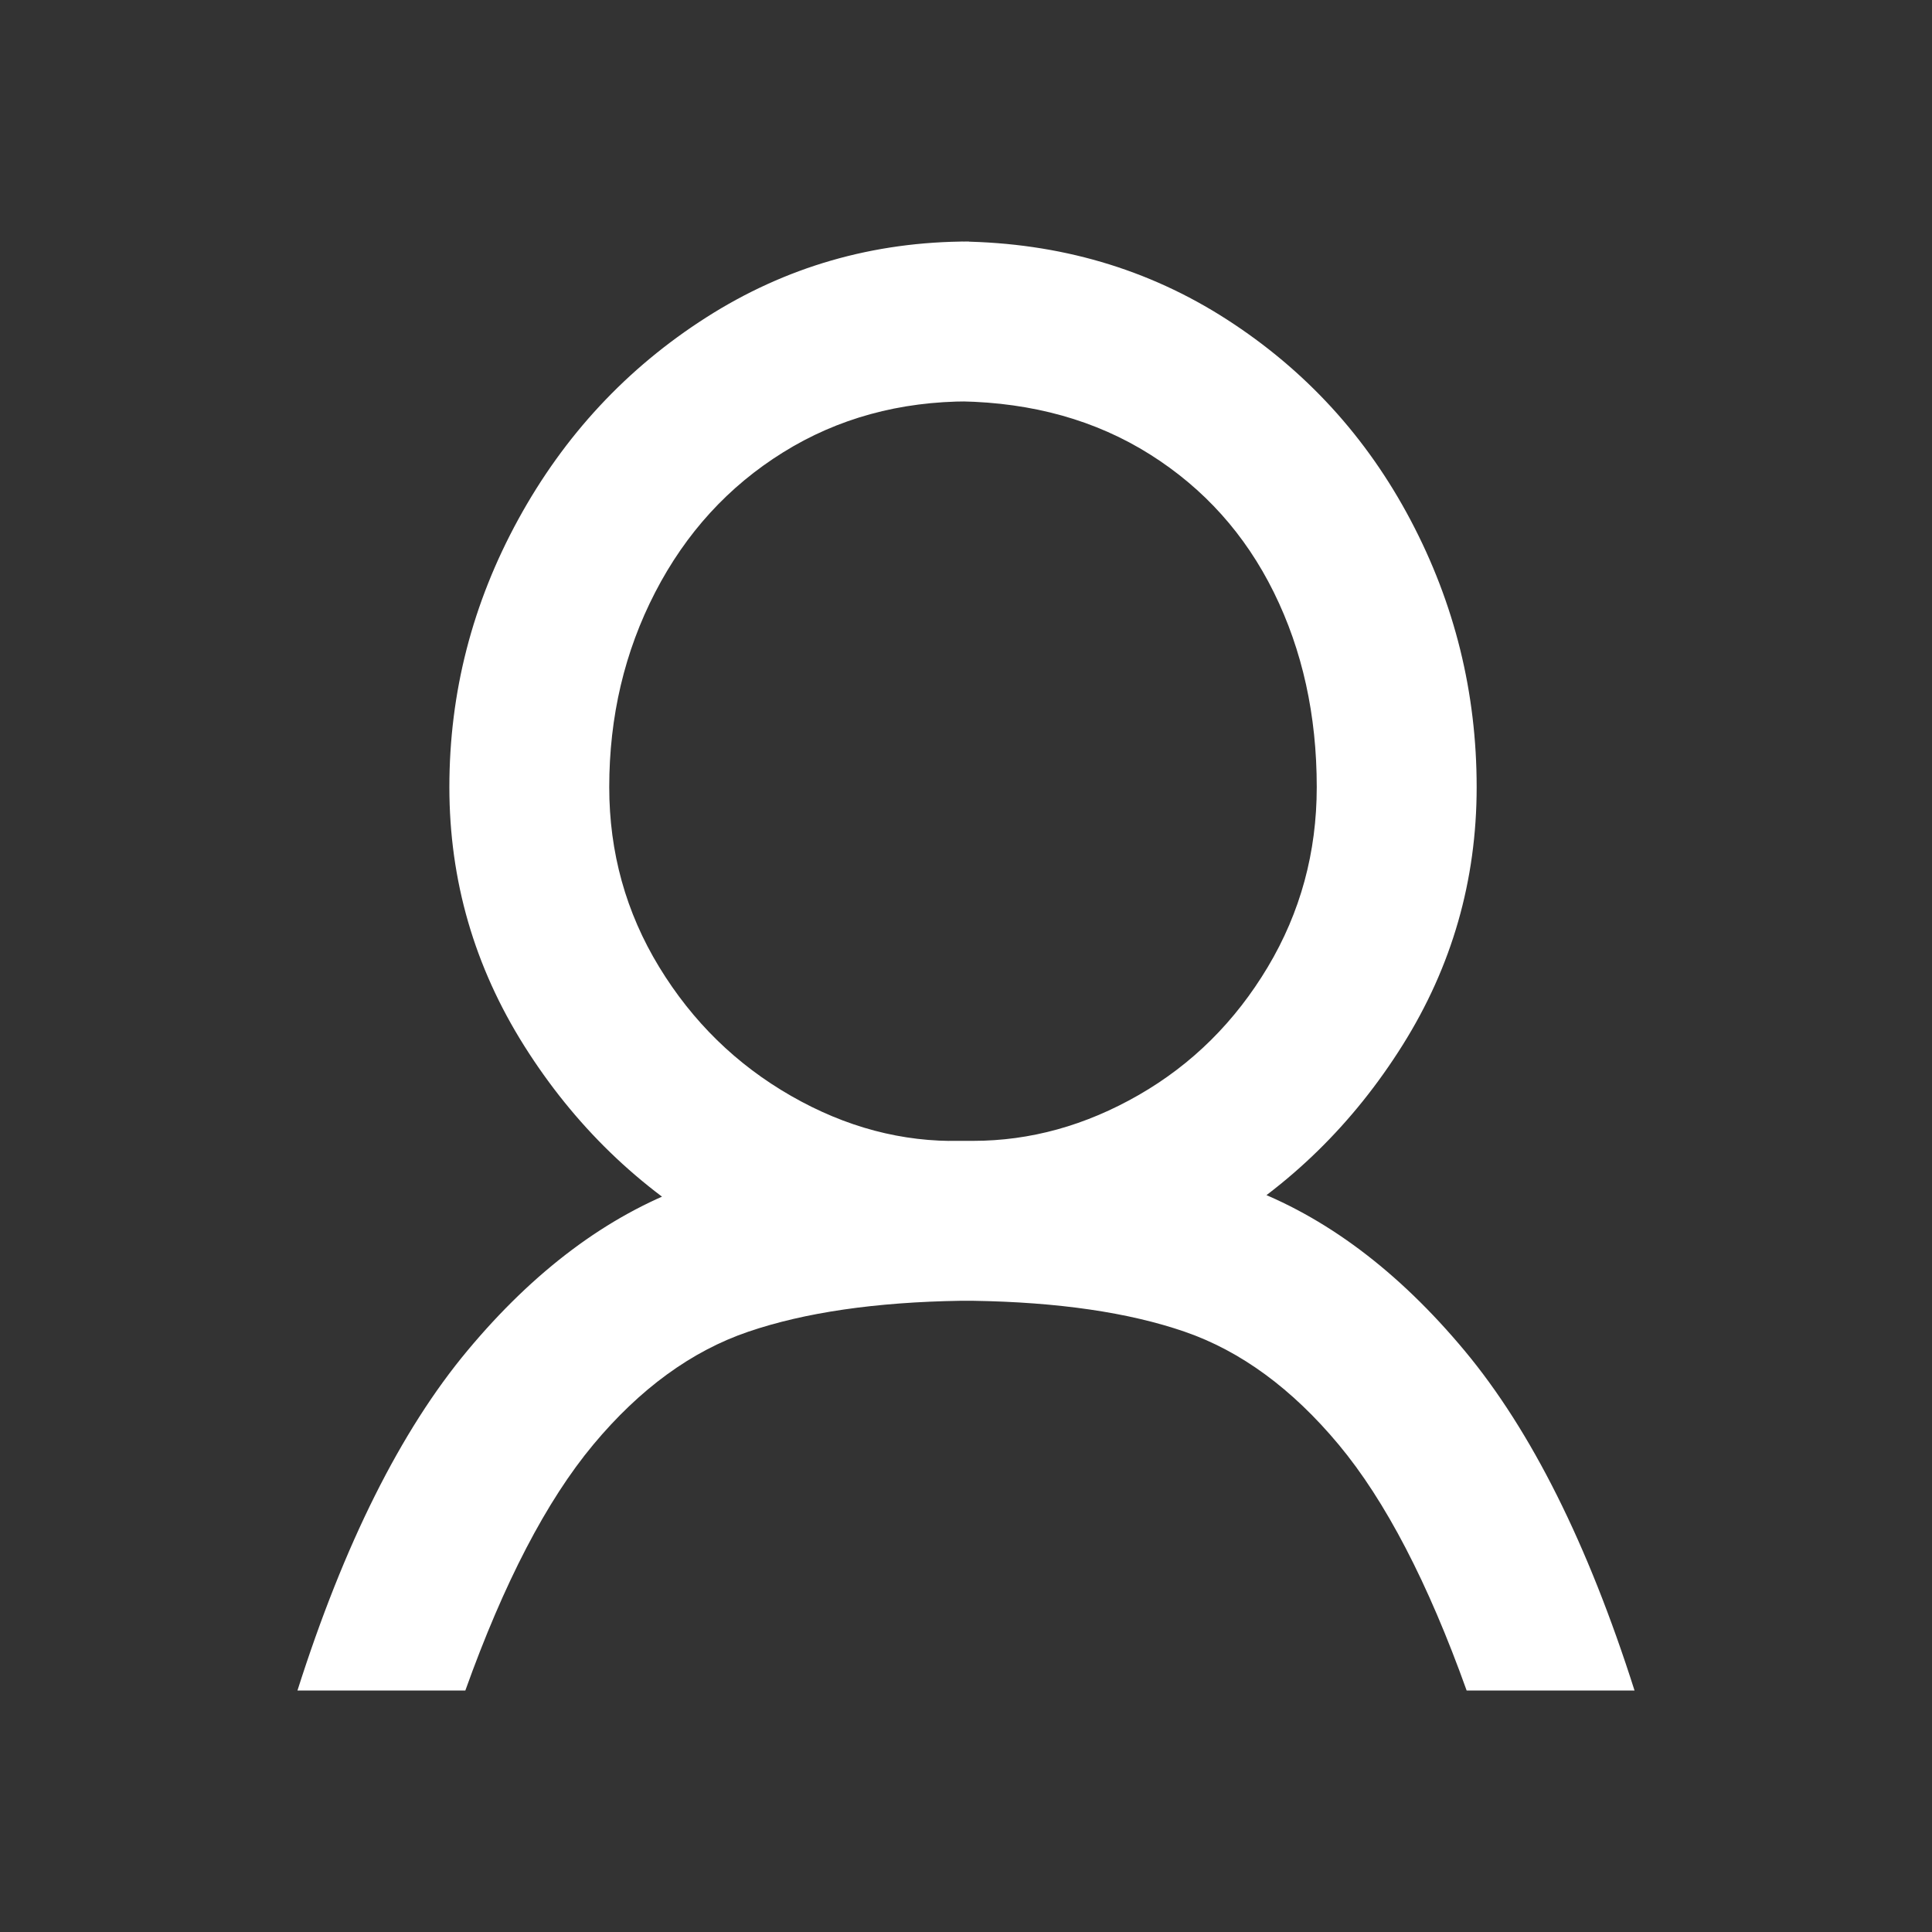 <?xml version="1.0" encoding="utf-8"?>
<!-- Generator: Adobe Illustrator 27.0.0, SVG Export Plug-In . SVG Version: 6.00 Build 0)  -->
<svg version="1.1" id="Layer_1" xmlns="http://www.w3.org/2000/svg" xmlns:xlink="http://www.w3.org/1999/xlink" x="0px" y="0px"
	 viewBox="0 0 1700.79 1700.79" style="enable-background:new 0 0 1700.79 1700.79;" xml:space="preserve">
<rect x="0" y="0" width="1700.79" height="1700.79" fill="#333333" stroke="none"/>
<style type="text/css">
	.st0{fill:#FFFFFF;}
</style>
<g>
	<path class="st0" d="M658.62,1172.38c-49.85,17.01-95.31,50.15-136.37,99.4c-41.07,49.28-78.59,121.42-112.6,216.41H261.86
		c41.05-129.01,90.9-228.71,149.55-299.1c58.63-70.38,122.86-118.47,192.65-144.29c69.79-25.79,150.44-39.29,241.93-40.47v140.77
		C770.92,1146.29,708.47,1155.37,658.62,1172.38z M689.4,398.21c-48.09,29.91-85.61,70.98-112.6,123.16
		c-26.98,52.2-40.47,109.39-40.47,171.55c0,57.49,14.66,110.28,43.97,158.37c29.32,48.09,68.03,85.91,116.14,113.47
		c48.09,27.58,97.94,40.77,149.55,39.58v140.77c-72.72,1.19-143.99-18.45-213.78-58.93s-126.68-95.6-170.65-165.39
		c-43.99-69.79-65.97-145.75-65.97-227.86c0-83.28,20.22-161.85,60.69-235.76s95.6-133.13,165.39-177.7s146.9-66.86,231.36-66.86
		v140.74C792.03,353.34,737.49,368.3,689.4,398.21z M865.36,1145.1h-29.91v-140.77h29.91V1145.1z M1079.99,281.22
		c69.2,44.57,123.16,103.5,161.87,176.81c38.71,73.31,58.08,151.61,58.08,234.89c0,82.11-21.7,157.78-65.1,226.97
		c-43.4,69.22-99.42,124.05-168.05,164.52s-138.71,60.69-210.24,60.69v-140.77c50.42,0,99.1-13.47,146.03-40.45
		c46.92-26.98,84.74-64.51,113.49-112.6c28.72-48.09,43.1-100.89,43.1-158.37c0-63.34-12.62-120.51-37.82-171.55
		c-25.22-51.02-61.58-91.49-109.1-121.4c-47.52-29.91-102.92-45.44-166.26-46.63V212.6C932.79,213.79,1010.79,236.65,1079.99,281.22
		z M1096.72,1044.81c69.79,25.82,134,73.9,192.65,144.29c58.63,70.38,108.48,170.08,149.55,299.1h-147.79
		c-34.02-94.99-71.55-167.13-112.6-216.41c-41.07-49.26-86.23-82.39-135.48-99.4c-49.28-17.01-111.45-26.09-186.5-27.28v-140.77
		C946.88,1005.52,1026.93,1019.01,1096.72,1044.81z"/>
</g>
</svg>
